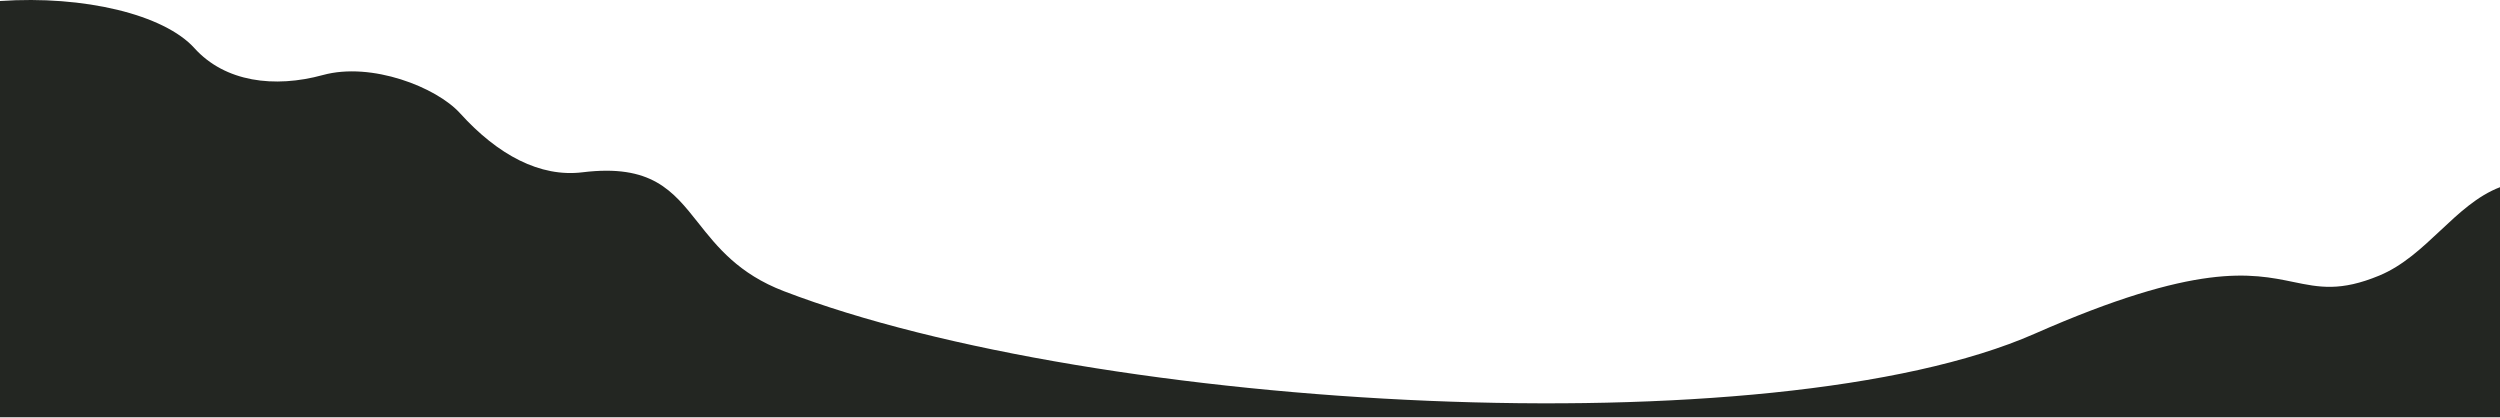 <svg width="1440" height="241" viewBox="0 0 1440 241" fill="none" xmlns="http://www.w3.org/2000/svg">
<path fill-rule="evenodd" clip-rule="evenodd" d="M0 240.334V0.59C48.315 -2.748 94.449 8.319 112 27.744C129.609 47.234 158 50.892 186 43.215C214 35.538 251.402 50.215 265.001 65.244C286.805 89.344 311.154 102.234 335.501 99.244C375.264 94.361 387.524 109.844 402.189 128.365C413.137 142.192 425.426 157.712 451.5 167.715C632 236.961 1021 258.715 1172 192.215C1265.62 150.983 1296.78 157.422 1321 162.427C1335.84 165.495 1348.08 168.025 1370.5 158.715C1384.04 153.092 1394.9 142.899 1405.6 132.861C1416.38 122.747 1426.99 112.79 1440 107.823V240.334H0Z" fill="#232622"/>
</svg>

